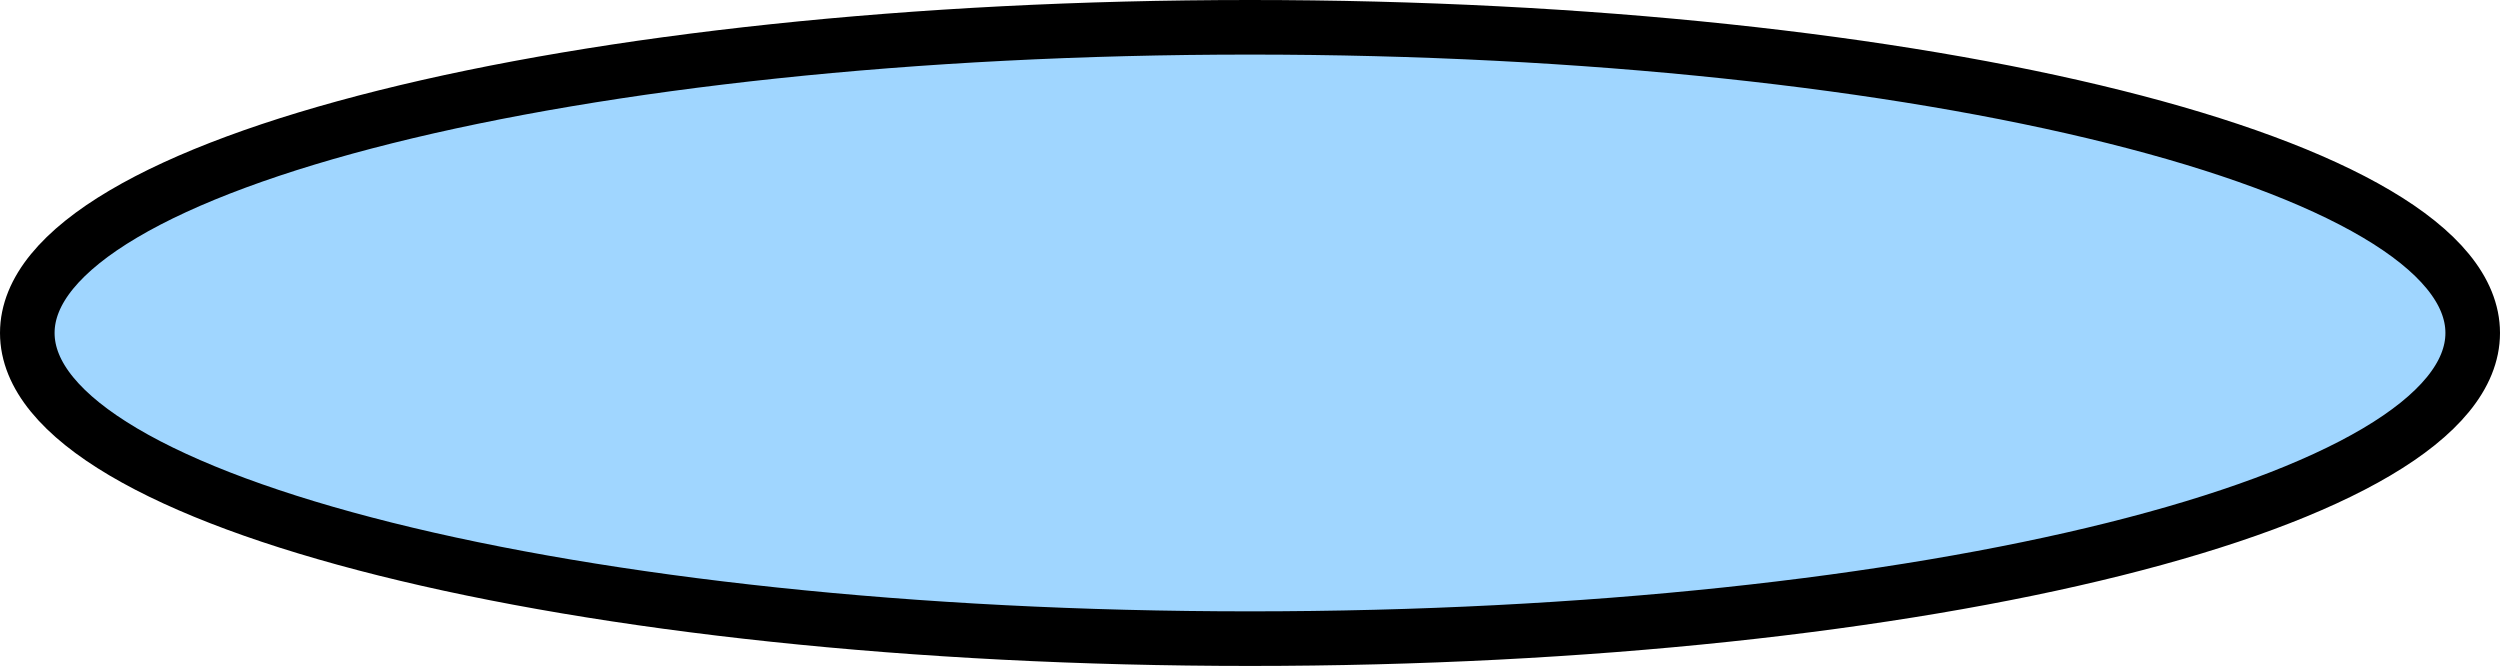 <svg version="1.1" xmlns="http://www.w3.org/2000/svg" xmlns:xlink="http://www.w3.org/1999/xlink" width="114.5" height="30.5" viewBox="0,0,114.5,30.5"><g transform="translate(-161.75,-182.25)"><g data-paper-data="{&quot;isPaintingLayer&quot;:true}" fill="#a0d6ff" fill-rule="nonzero" stroke="#000000" stroke-width="2.5" stroke-linecap="butt" stroke-linejoin="miter" stroke-miterlimit="10" stroke-dasharray="" stroke-dashoffset="0" style="mix-blend-mode: normal"><path d="M275,197.5c0,7.732 -25.072,14 -56,14c-30.928,0 -56,-6.268 -56,-14c0,-7.732 25.072,-14 56,-14c30.928,0 56,6.268 56,14z"></path></g></g></svg>